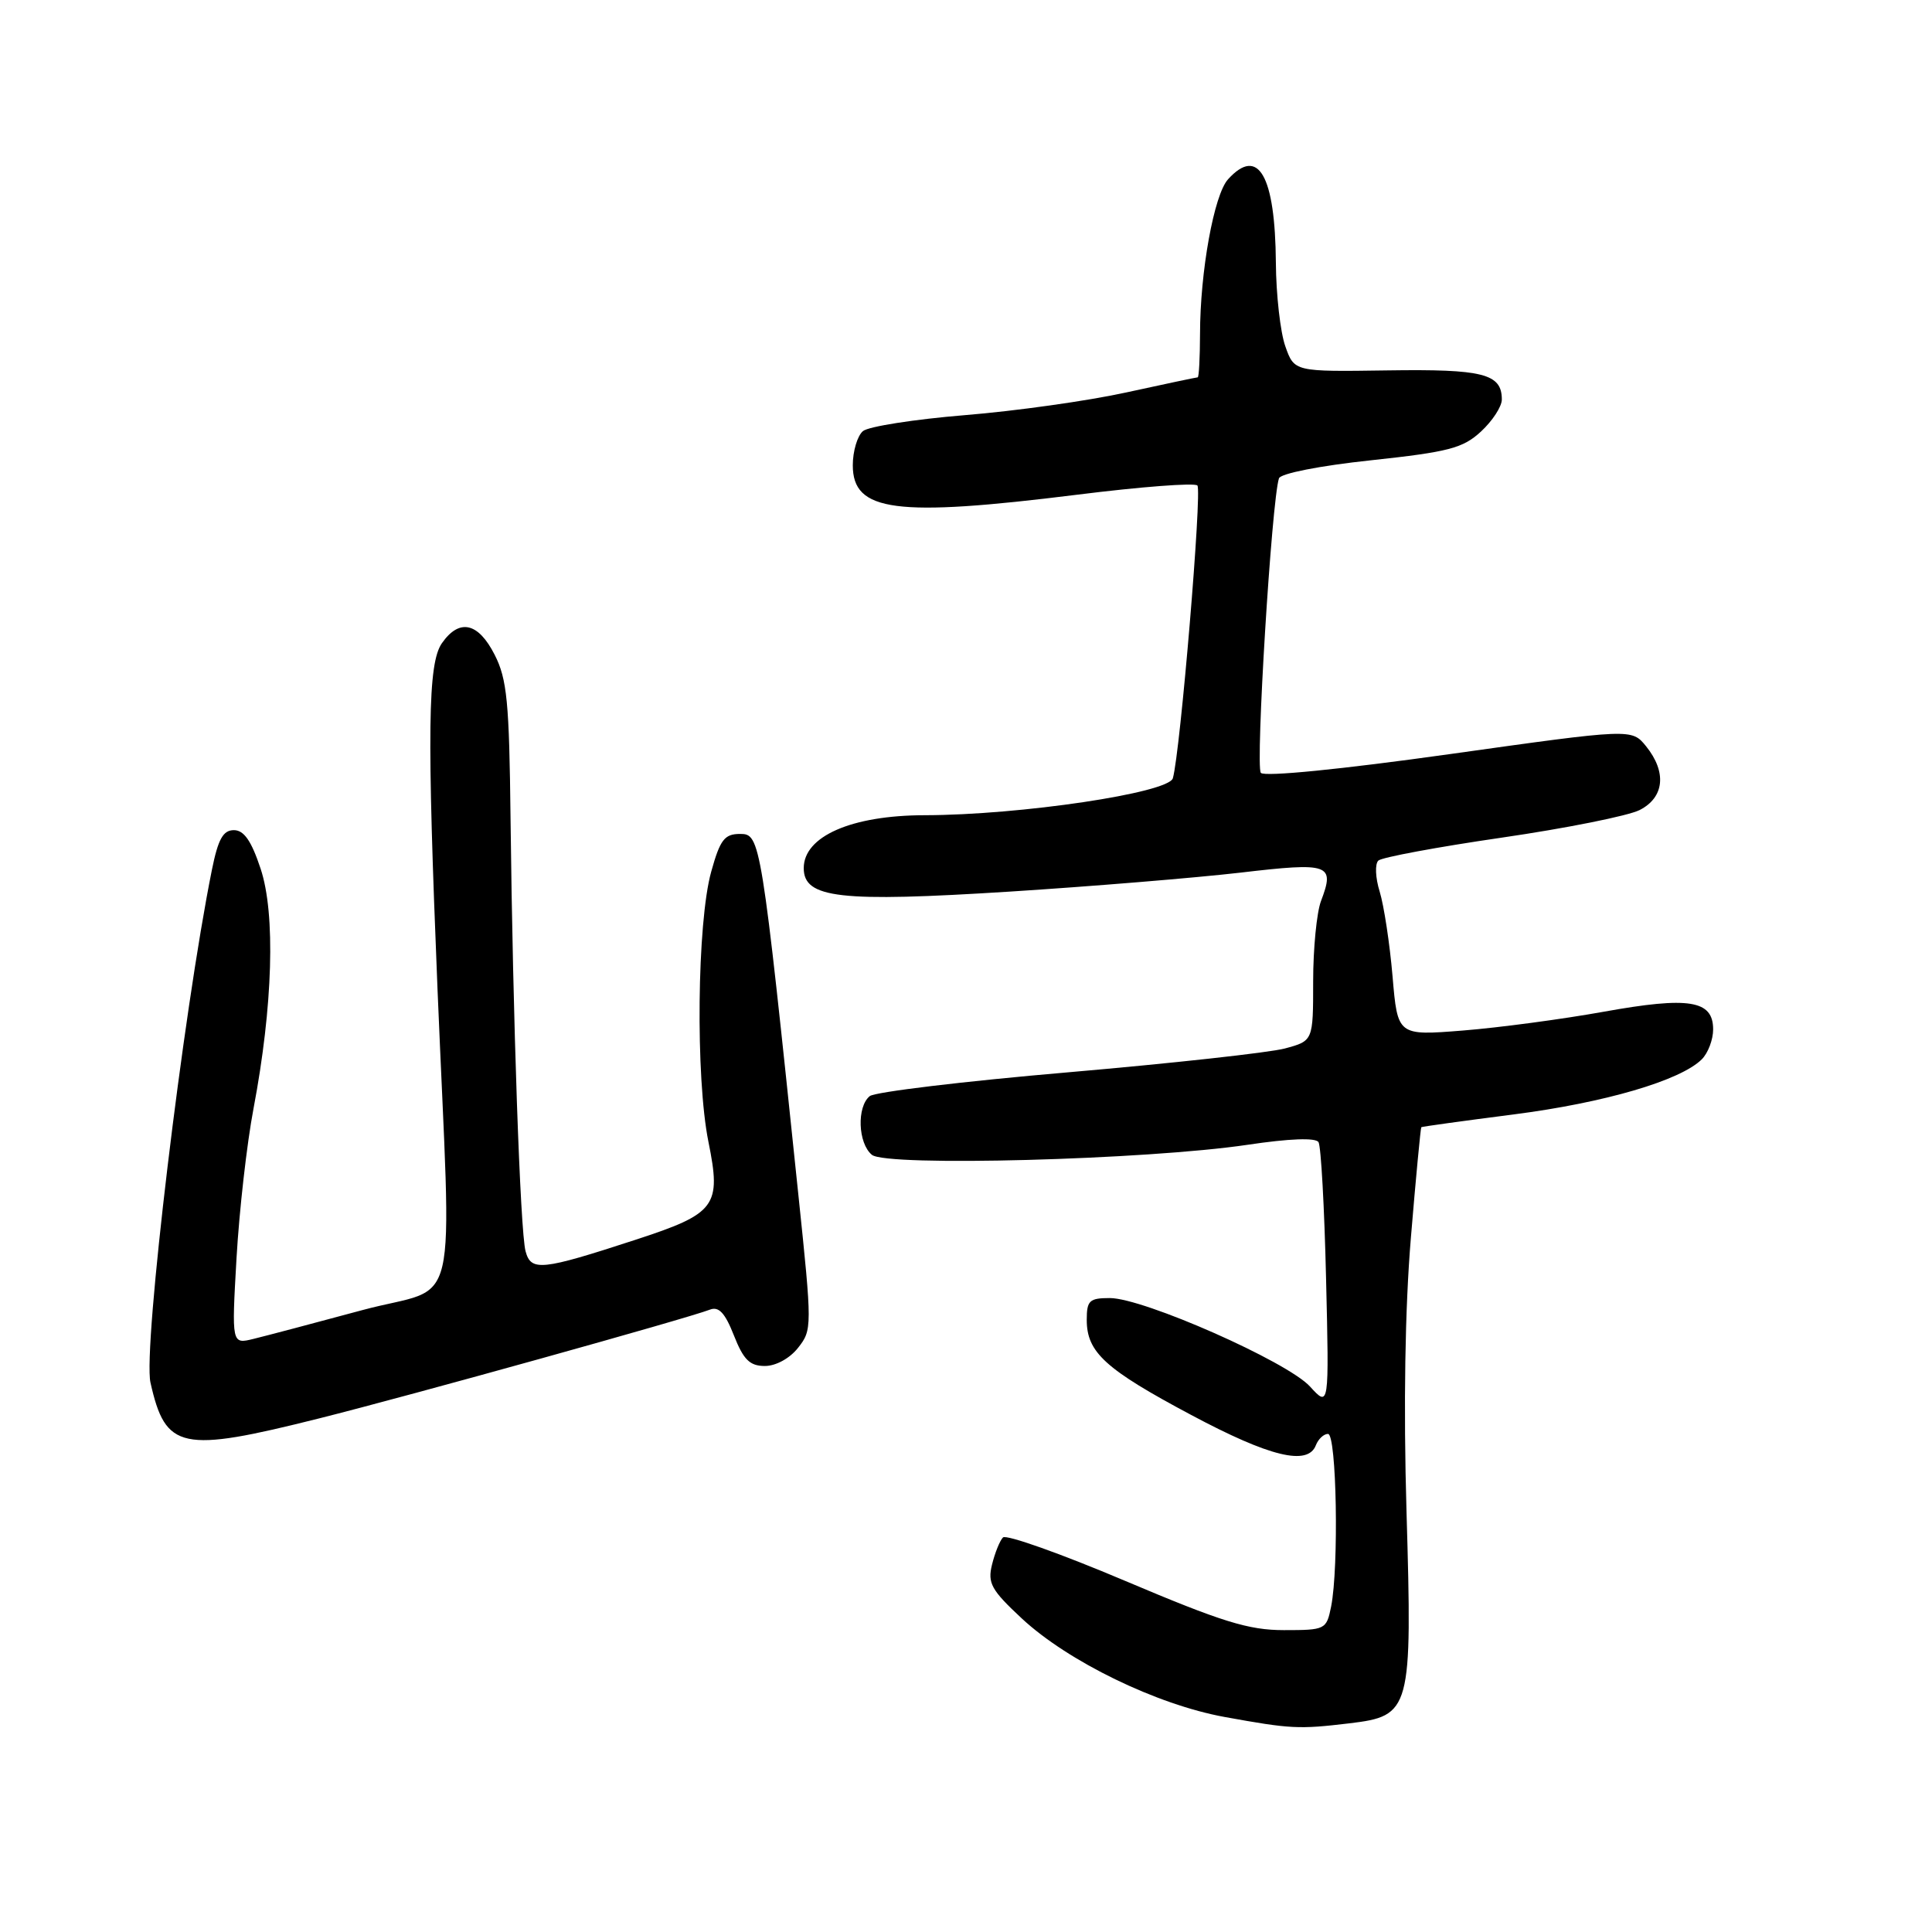 <?xml version="1.0" encoding="UTF-8" standalone="no"?>
<!DOCTYPE svg PUBLIC "-//W3C//DTD SVG 1.1//EN" "http://www.w3.org/Graphics/SVG/1.1/DTD/svg11.dtd" >
<svg xmlns="http://www.w3.org/2000/svg" xmlns:xlink="http://www.w3.org/1999/xlink" version="1.1" viewBox="0 0 256 256">
 <g >
 <path fill="currentColor"
d=" M 178.80 228.35 C 186.96 227.37 187.14 226.68 186.37 200.29 C 185.96 186.25 186.17 173.34 186.95 164.00 C 187.61 156.03 188.24 149.44 188.33 149.36 C 188.42 149.28 193.92 148.52 200.55 147.67 C 212.63 146.12 222.69 143.17 225.50 140.36 C 226.33 139.53 227.00 137.75 227.00 136.40 C 227.00 132.53 223.82 132.02 212.50 134.06 C 207.00 135.05 198.61 136.17 193.85 136.55 C 185.19 137.24 185.19 137.24 184.52 129.37 C 184.15 125.04 183.38 120.00 182.82 118.16 C 182.24 116.31 182.17 114.47 182.64 114.03 C 183.11 113.60 190.47 112.23 199.00 110.99 C 207.53 109.75 215.74 108.10 217.25 107.34 C 220.54 105.67 220.88 102.31 218.11 98.88 C 216.21 96.54 216.21 96.54 192.06 99.93 C 177.73 101.94 167.57 102.95 167.07 102.41 C 166.33 101.61 168.50 66.29 169.47 63.38 C 169.68 62.74 174.89 61.71 181.67 60.99 C 191.99 59.88 193.85 59.39 196.25 57.17 C 197.76 55.77 199.00 53.87 199.00 52.94 C 199.00 49.52 196.54 48.89 183.83 49.08 C 171.50 49.26 171.50 49.26 170.31 45.88 C 169.65 44.02 169.09 39.04 169.06 34.82 C 168.97 23.24 166.73 19.33 162.72 23.76 C 160.86 25.81 159.02 35.99 159.01 44.25 C 159.00 47.41 158.87 50.00 158.70 50.00 C 158.54 50.00 154.26 50.90 149.19 52.01 C 144.13 53.12 134.52 54.47 127.84 55.01 C 121.16 55.56 115.09 56.51 114.35 57.12 C 113.61 57.74 113.00 59.78 113.00 61.65 C 113.00 67.81 118.66 68.55 142.74 65.55 C 151.12 64.50 158.28 63.95 158.66 64.33 C 159.30 64.97 156.40 99.65 155.41 103.12 C 154.85 105.07 135.21 108.00 122.50 108.02 C 112.83 108.04 106.50 110.81 106.50 115.03 C 106.50 119.03 111.25 119.57 133.83 118.14 C 144.65 117.45 158.38 116.32 164.35 115.63 C 176.20 114.24 176.90 114.49 175.04 119.39 C 174.47 120.90 174.00 125.68 174.00 130.02 C 174.00 137.92 174.00 137.92 170.25 138.93 C 168.19 139.48 155.25 140.90 141.50 142.09 C 127.75 143.27 115.94 144.69 115.25 145.24 C 113.51 146.64 113.68 151.49 115.53 153.02 C 117.44 154.61 151.93 153.68 165.31 151.69 C 170.87 150.86 174.33 150.73 174.71 151.34 C 175.04 151.87 175.49 160.00 175.71 169.40 C 176.12 186.50 176.12 186.50 173.58 183.72 C 170.57 180.42 151.52 172.00 147.06 172.00 C 144.35 172.00 144.00 172.33 144.00 174.89 C 144.00 179.19 146.44 181.42 157.84 187.49 C 168.26 193.05 173.30 194.27 174.36 191.50 C 174.68 190.68 175.40 190.00 175.97 190.00 C 177.11 190.00 177.42 207.64 176.38 212.88 C 175.76 215.93 175.63 216.00 170.12 216.00 C 165.44 216.00 161.92 214.91 149.08 209.47 C 140.60 205.88 133.32 203.29 132.90 203.72 C 132.48 204.15 131.83 205.77 131.45 207.31 C 130.84 209.77 131.34 210.68 135.40 214.46 C 141.54 220.17 153.29 225.88 162.28 227.51 C 171.04 229.10 172.09 229.15 178.80 228.35 Z  M 42.31 187.94 C 54.38 184.91 91.03 174.71 94.08 173.53 C 95.25 173.08 96.08 173.98 97.25 176.96 C 98.52 180.18 99.35 181.00 101.35 181.00 C 102.81 181.00 104.65 179.99 105.75 178.59 C 107.62 176.22 107.62 175.83 105.79 158.34 C 100.87 111.13 100.76 110.50 98.07 110.50 C 96.00 110.50 95.42 111.25 94.24 115.50 C 92.36 122.23 92.15 142.78 93.87 151.29 C 95.60 159.84 94.89 160.79 84.20 164.28 C 71.73 168.35 70.37 168.49 69.64 165.80 C 68.93 163.16 67.95 134.86 67.65 108.50 C 67.48 93.01 67.19 89.98 65.54 86.75 C 63.36 82.47 60.87 81.92 58.56 85.22 C 56.68 87.90 56.57 96.87 57.97 131.00 C 59.82 175.77 61.16 170.05 48.00 173.60 C 41.67 175.31 35.19 177.02 33.59 177.41 C 30.69 178.12 30.69 178.12 31.34 166.71 C 31.70 160.44 32.71 151.52 33.59 146.90 C 36.16 133.34 36.53 121.10 34.53 115.10 C 33.31 111.42 32.33 110.00 30.99 110.00 C 29.56 110.00 28.90 111.19 28.08 115.25 C 24.26 134.20 18.92 178.72 19.94 183.21 C 21.94 192.11 23.98 192.54 42.31 187.94 Z "/>
</g>
</svg>